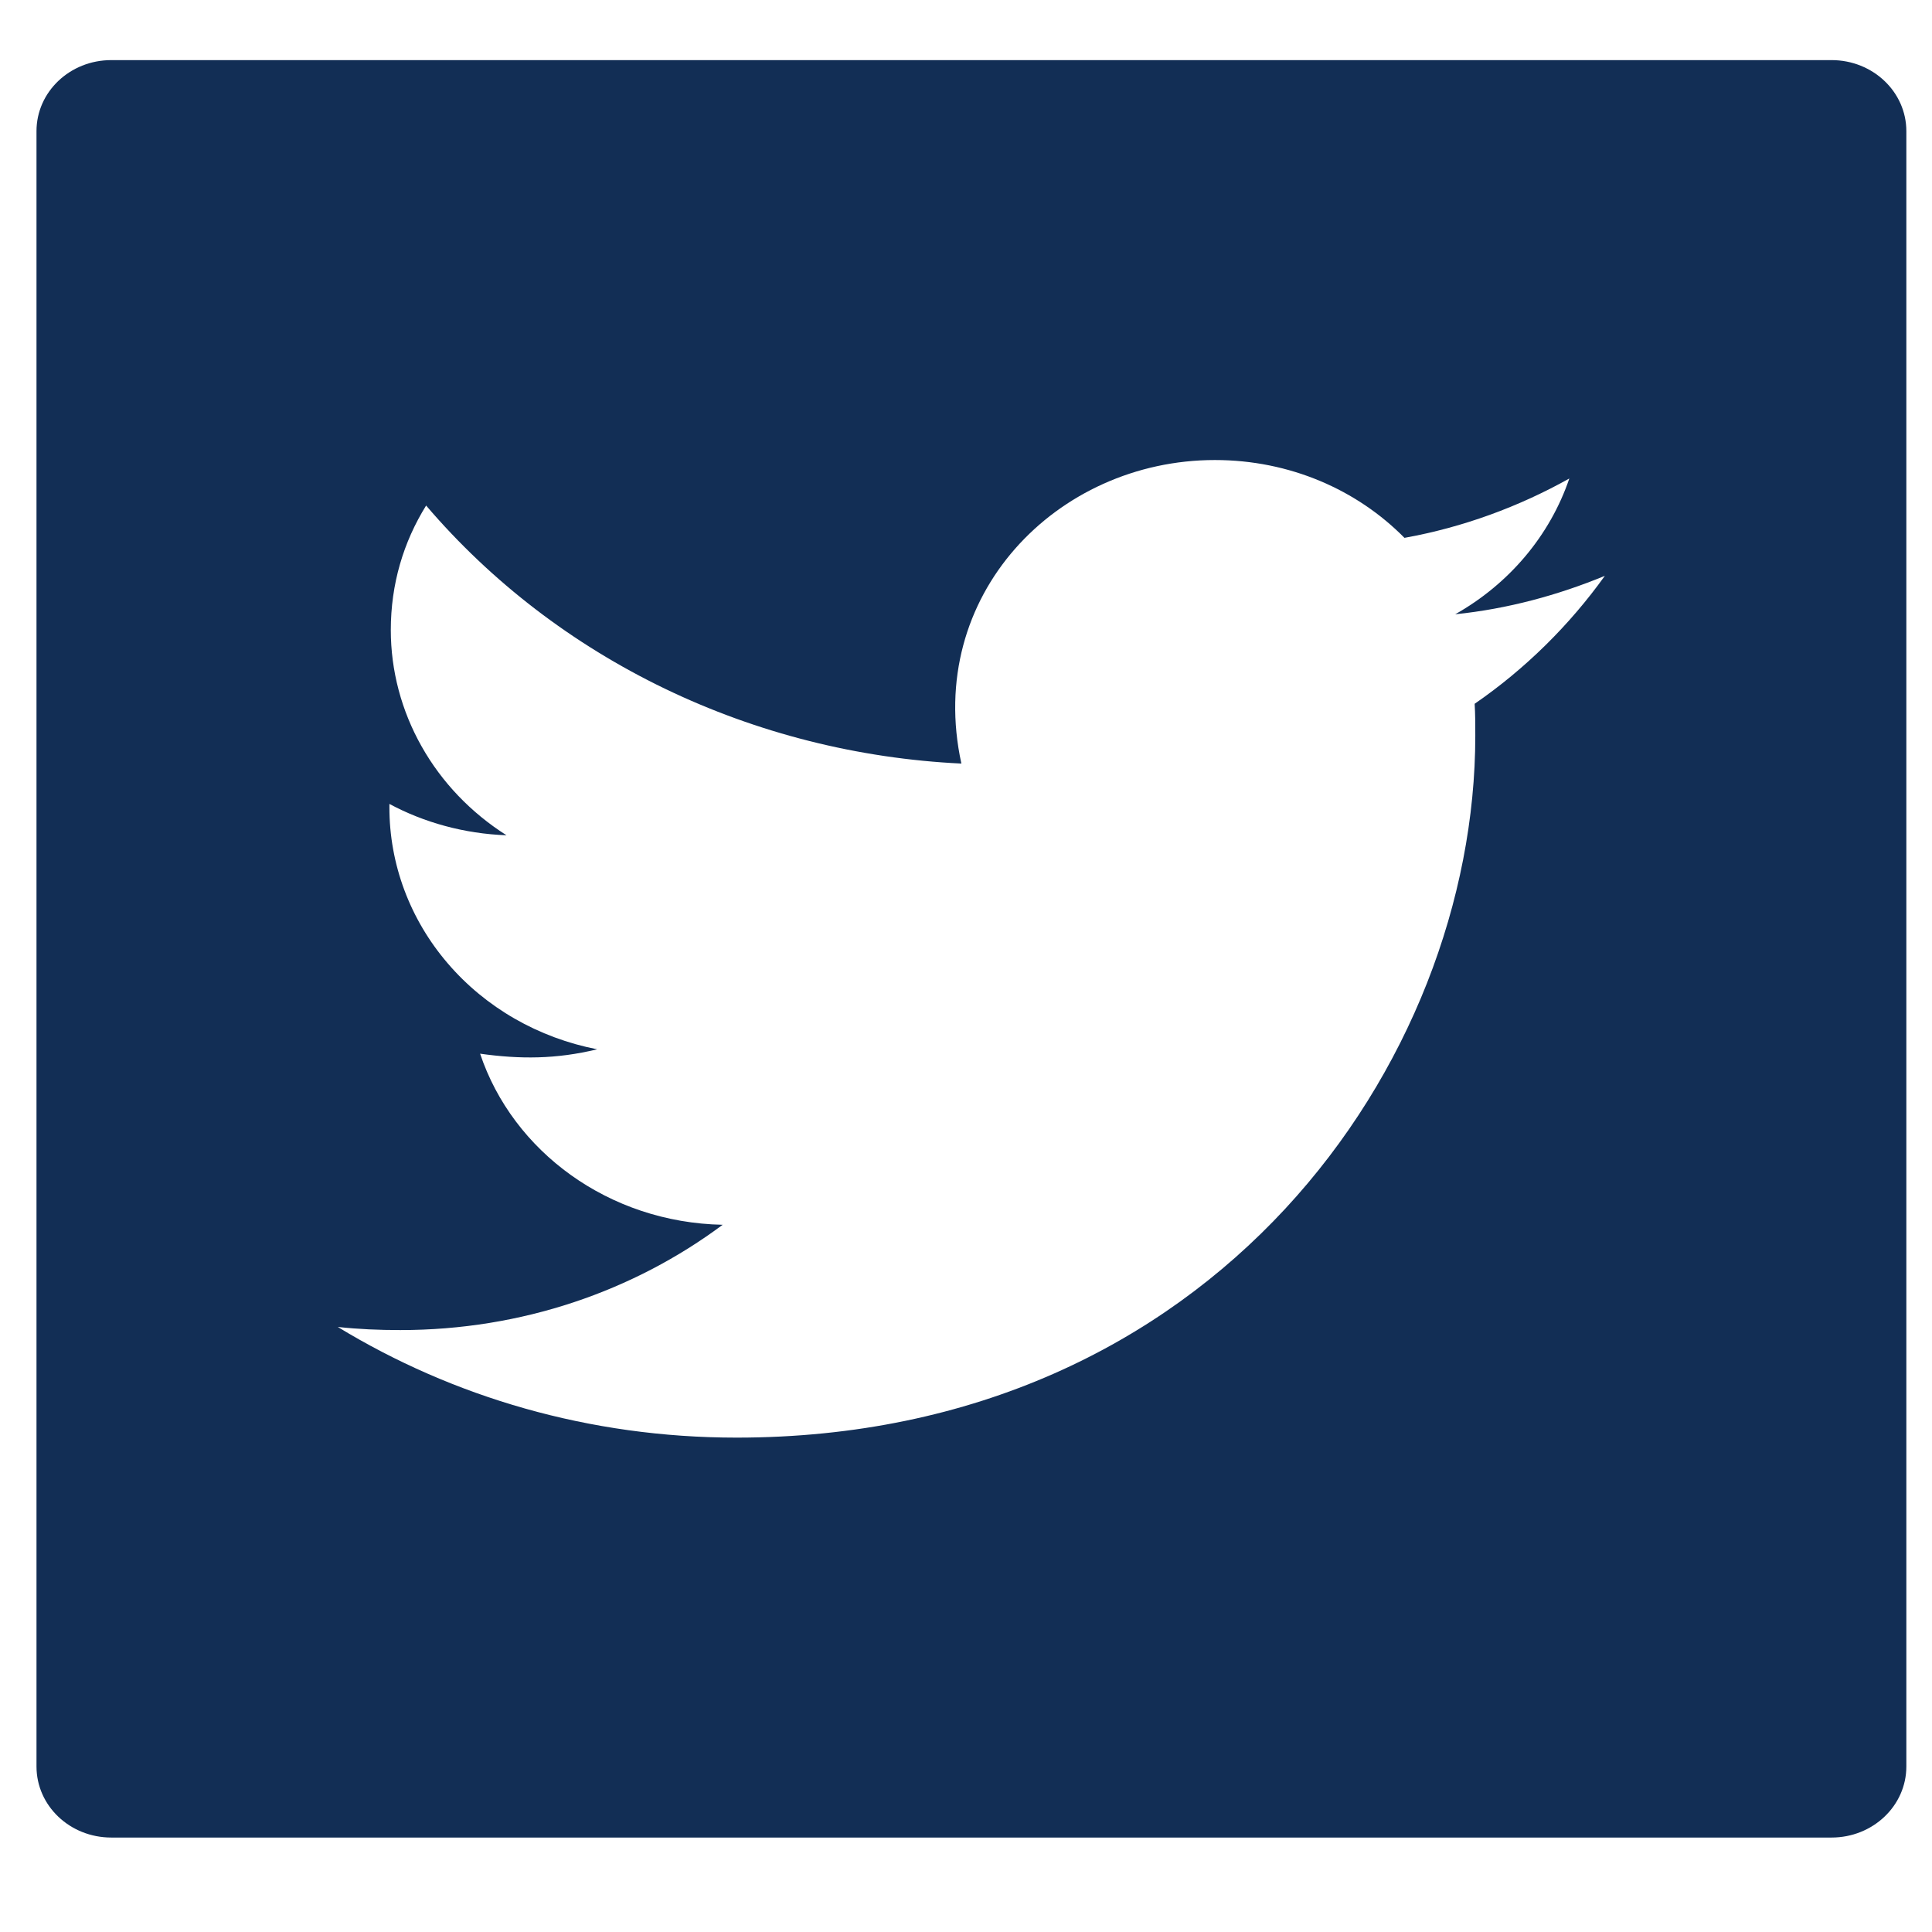 <svg width="18" height="18" viewBox="0 0 18 18" fill="none" xmlns="http://www.w3.org/2000/svg">
<path d="M17.064 0.56H1.037C0.651 0.56 0.34 0.856 0.34 1.222V16.458C0.34 16.824 0.651 17.12 1.037 17.12H17.064C17.449 17.12 17.761 16.824 17.761 16.458V1.222C17.761 0.856 17.449 0.56 17.064 0.56ZM13.739 6.557C13.745 6.654 13.745 6.756 13.745 6.855C13.745 9.894 11.311 13.394 6.862 13.394C5.49 13.394 4.218 13.015 3.147 12.363C3.343 12.384 3.53 12.392 3.73 12.392C4.863 12.392 5.904 12.028 6.733 11.411C5.671 11.39 4.778 10.728 4.473 9.817C4.845 9.869 5.181 9.869 5.564 9.776C5.017 9.67 4.525 9.388 4.172 8.976C3.819 8.565 3.627 8.05 3.628 7.519V7.49C3.948 7.662 4.325 7.768 4.719 7.782C4.388 7.572 4.116 7.288 3.928 6.954C3.74 6.621 3.641 6.248 3.641 5.87C3.641 5.441 3.759 5.05 3.97 4.71C4.577 5.421 5.335 6.002 6.194 6.416C7.053 6.83 7.995 7.068 8.957 7.114C8.615 5.551 9.843 4.286 11.319 4.286C12.016 4.286 12.643 4.563 13.085 5.011C13.632 4.913 14.155 4.719 14.621 4.458C14.44 4.99 14.061 5.439 13.558 5.723C14.046 5.673 14.516 5.545 14.952 5.365C14.623 5.824 14.211 6.232 13.739 6.557Z" fill="#122E55"/>
</svg>
